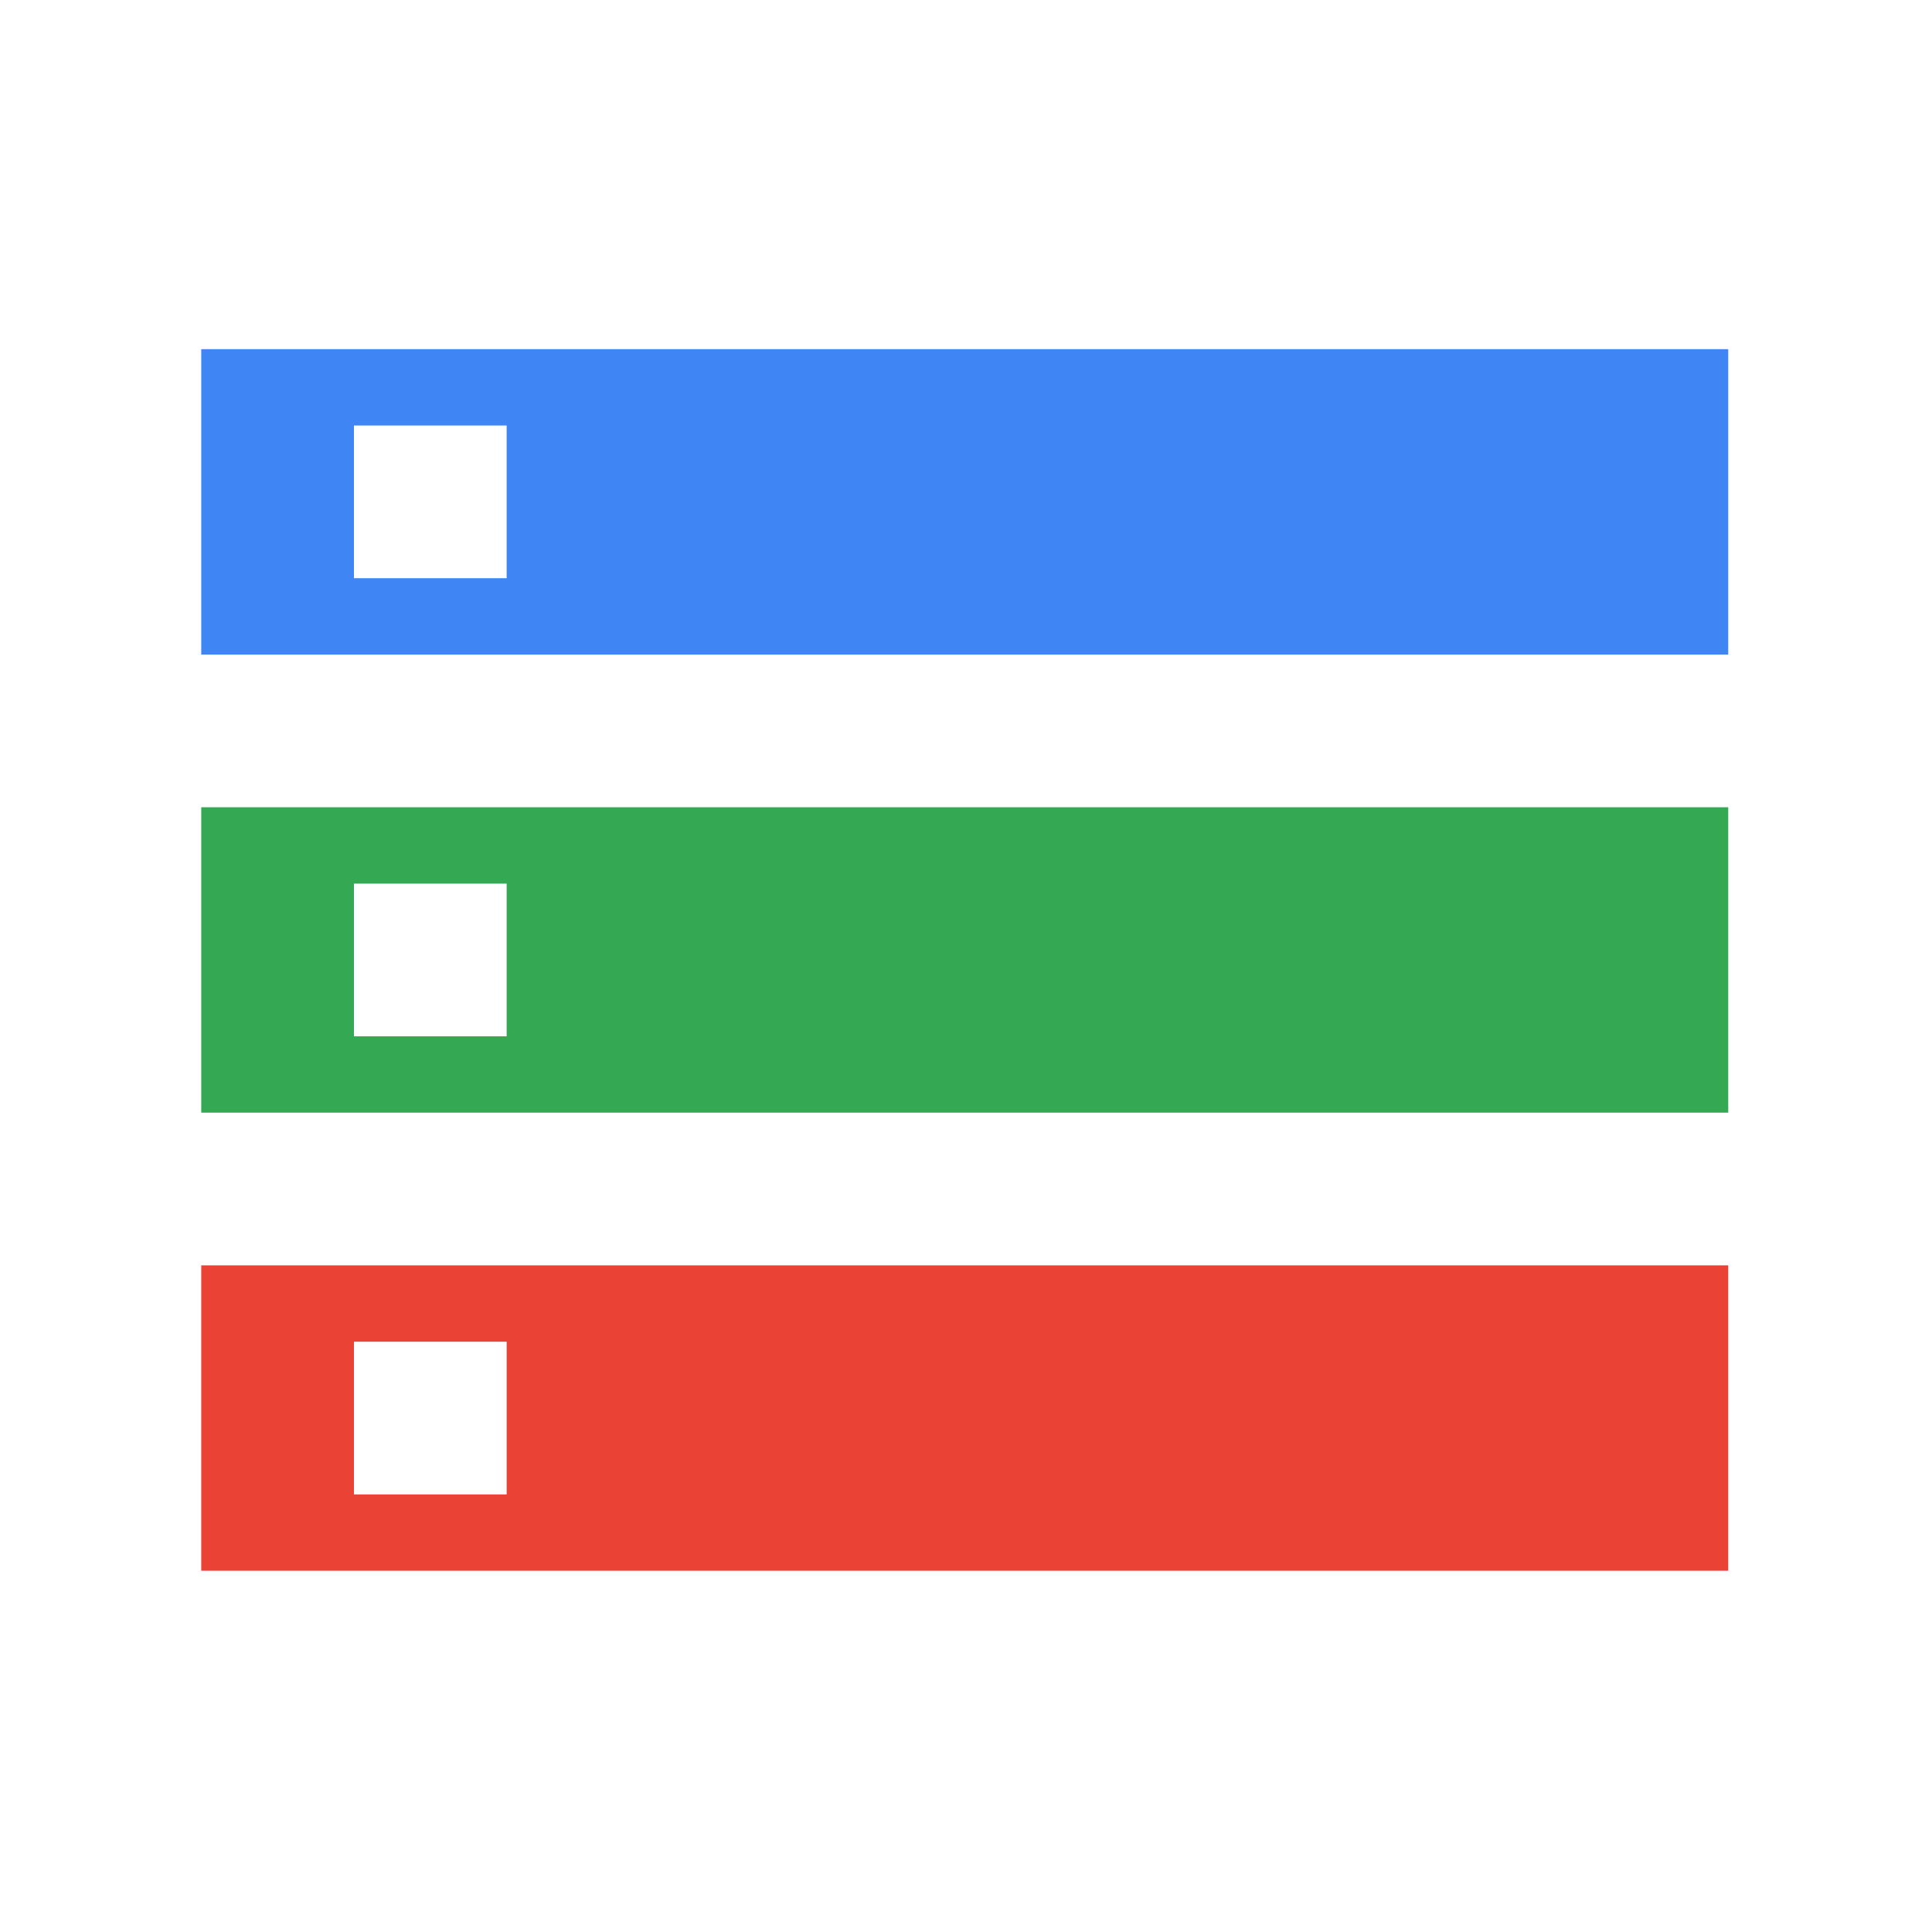 <?xml version="1.0" encoding="utf-8"?>
<!-- Generator: Adobe Illustrator 16.0.0, SVG Export Plug-In . SVG Version: 6.00 Build 0)  -->
<!DOCTYPE svg PUBLIC "-//W3C//DTD SVG 1.1//EN" "http://www.w3.org/Graphics/SVG/1.1/DTD/svg11.dtd">
<svg version="1.1" id="图层_3" xmlns="http://www.w3.org/2000/svg" xmlns:xlink="http://www.w3.org/1999/xlink" x="0px" y="0px"
	 width="192px" height="192px" viewBox="0 0 192 192" enable-background="new 0 0 192 192" xml:space="preserve">
<path fill="#EA4335" d="M20,125.75v30.35h151.75v-30.35H20z M50.35,148.512H35.175v-15.175H50.35V148.512z"/>
<path fill="#4085F4" d="M20,34.7v30.35h151.75V34.7H20z M50.35,57.462H35.175V42.287H50.35V57.462z"/>
<path fill="#34A853" d="M20,80.224v30.35h151.75v-30.35H20z M50.35,102.987H35.175V87.813H50.35V102.987z"/>
</svg>
